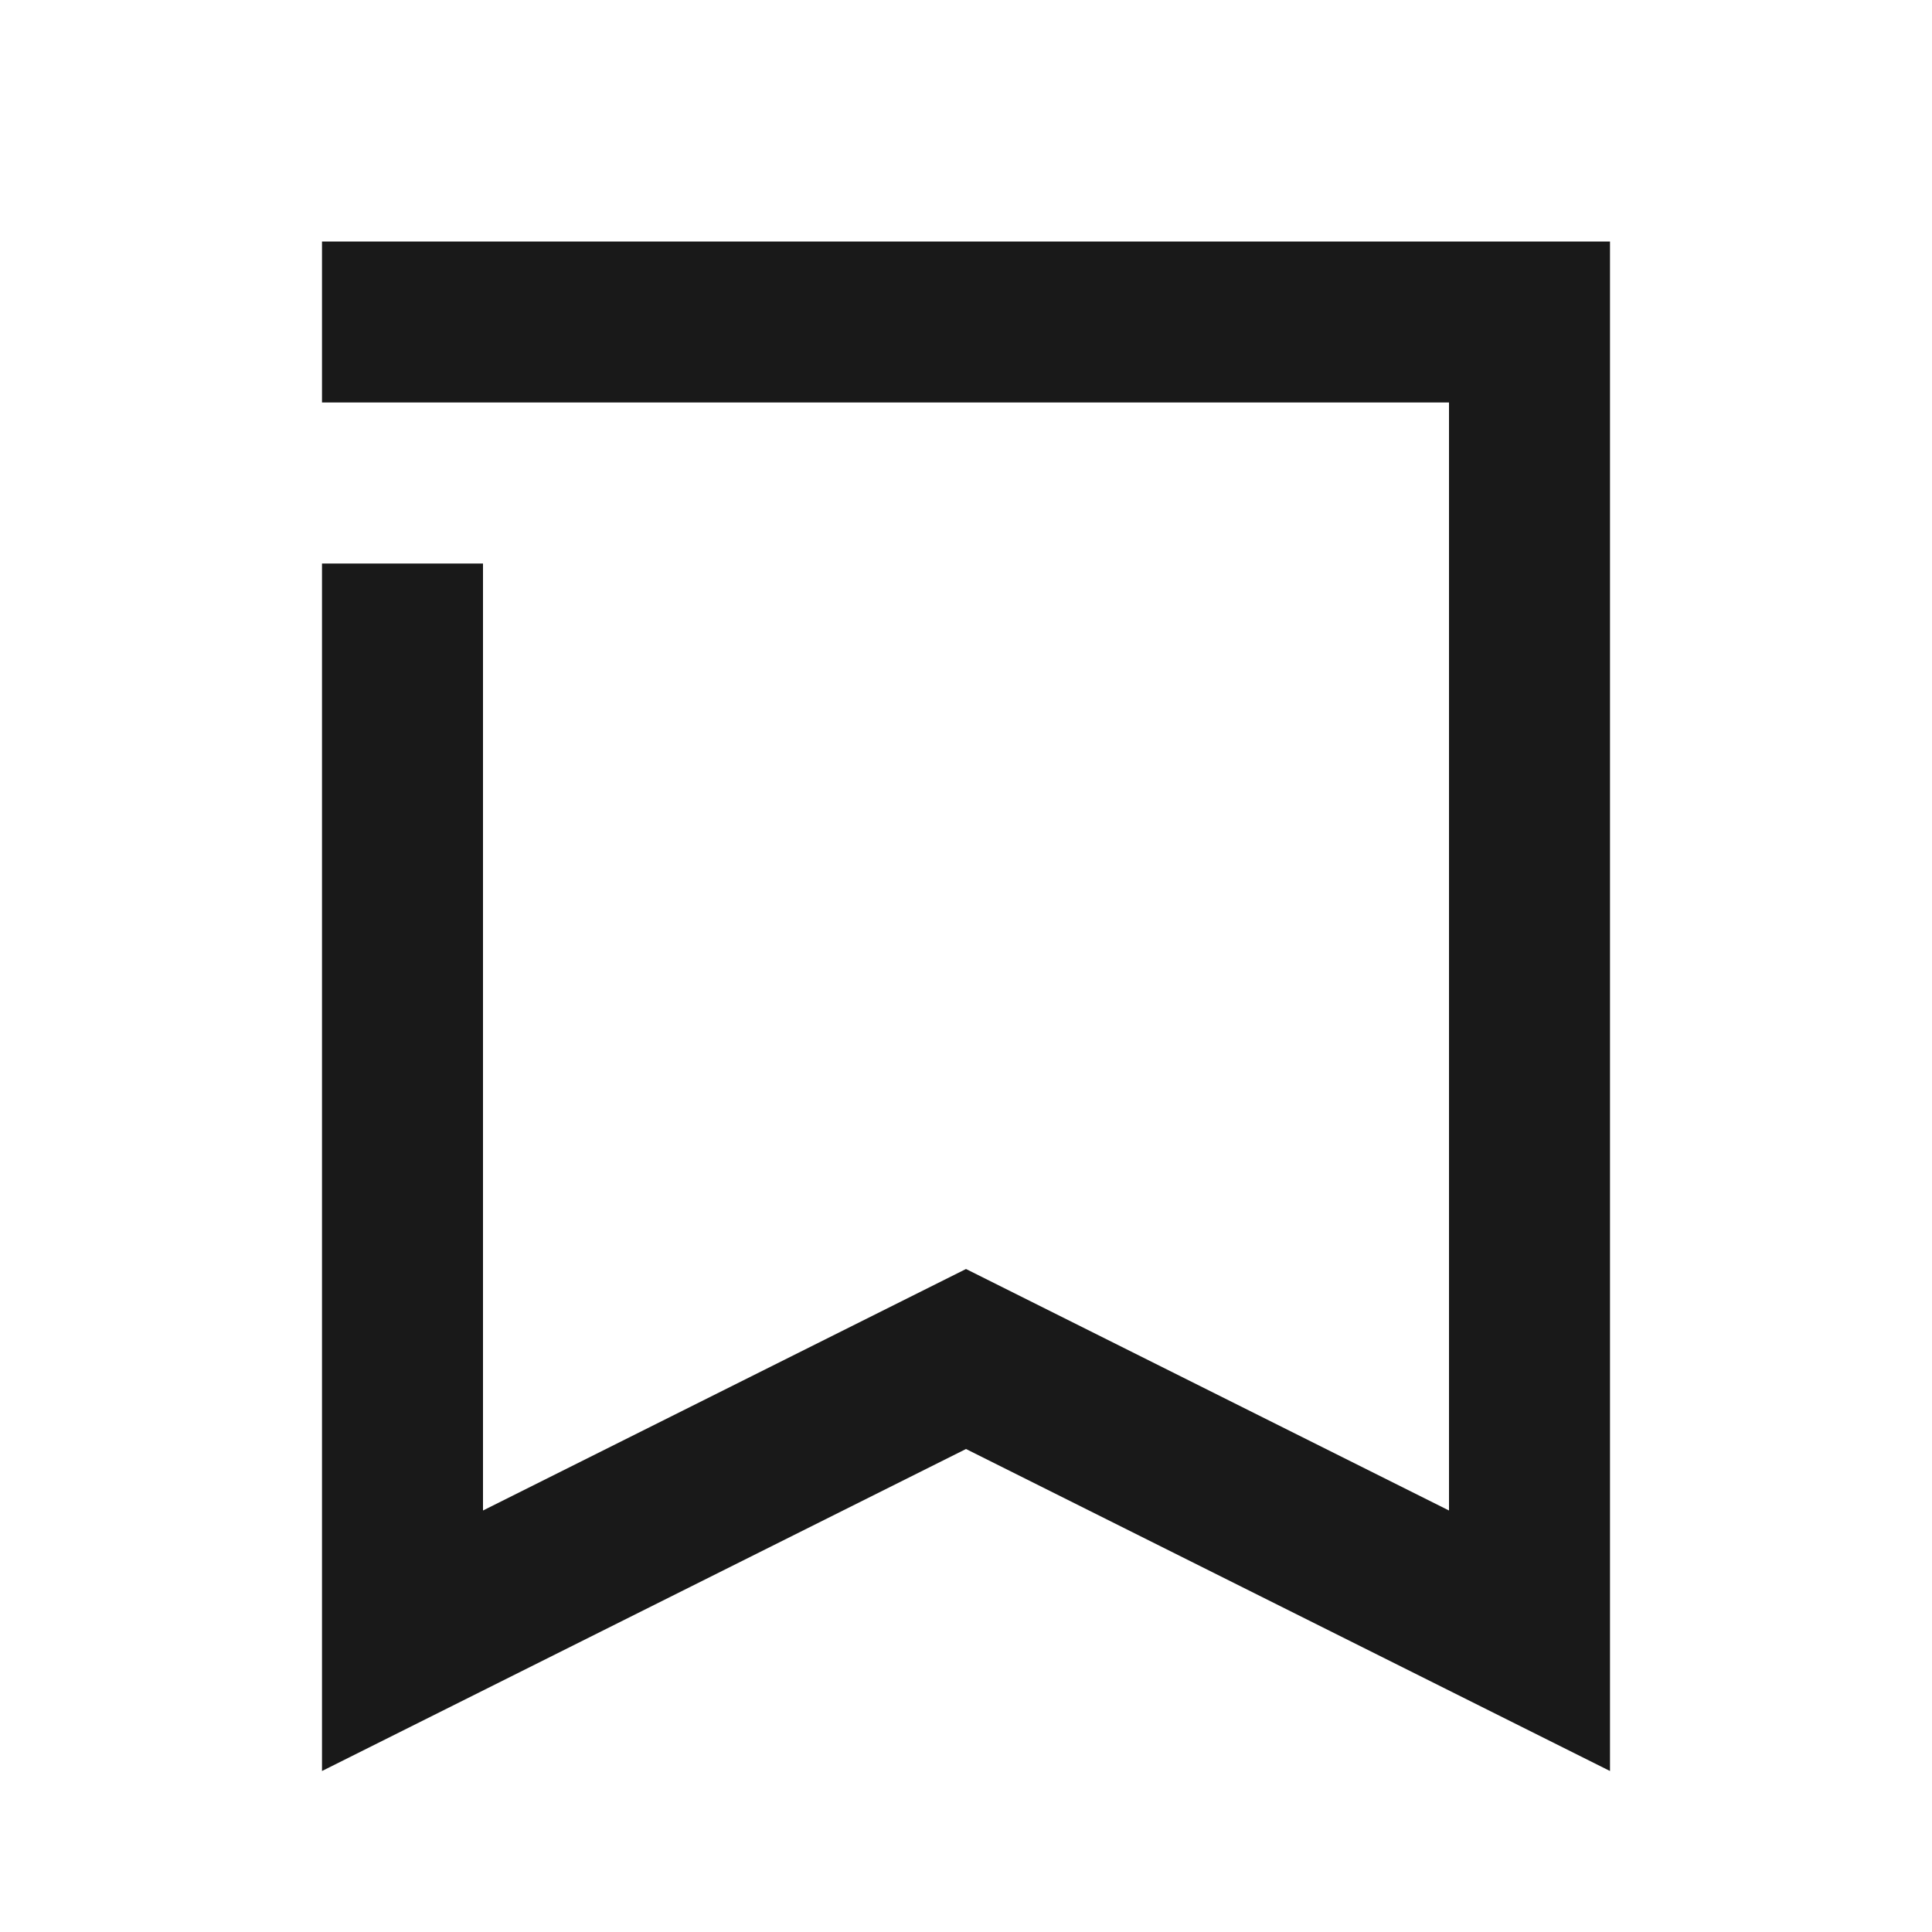 <svg width="24" height="24" viewBox="0 0 24 24" fill="none" xmlns="http://www.w3.org/2000/svg">
<g clip-path="url(#clip0_856_9569)">
<g clip-path="url(#clip1_856_9569)">
<path d="M4 5V3H20V22L12 18L4 22V7H6V18.764L12 15.764L18 18.764V5H4Z" fill="#191919"/>
</g>
</g>
<defs>
<clipPath id="clip0_856_9569">
<rect width="24" height="24" fill="white"/>
</clipPath>
<clipPath id="clip1_856_9569">
<rect width="24" height="24" fill="white"/>
</clipPath>
</defs>
</svg>
